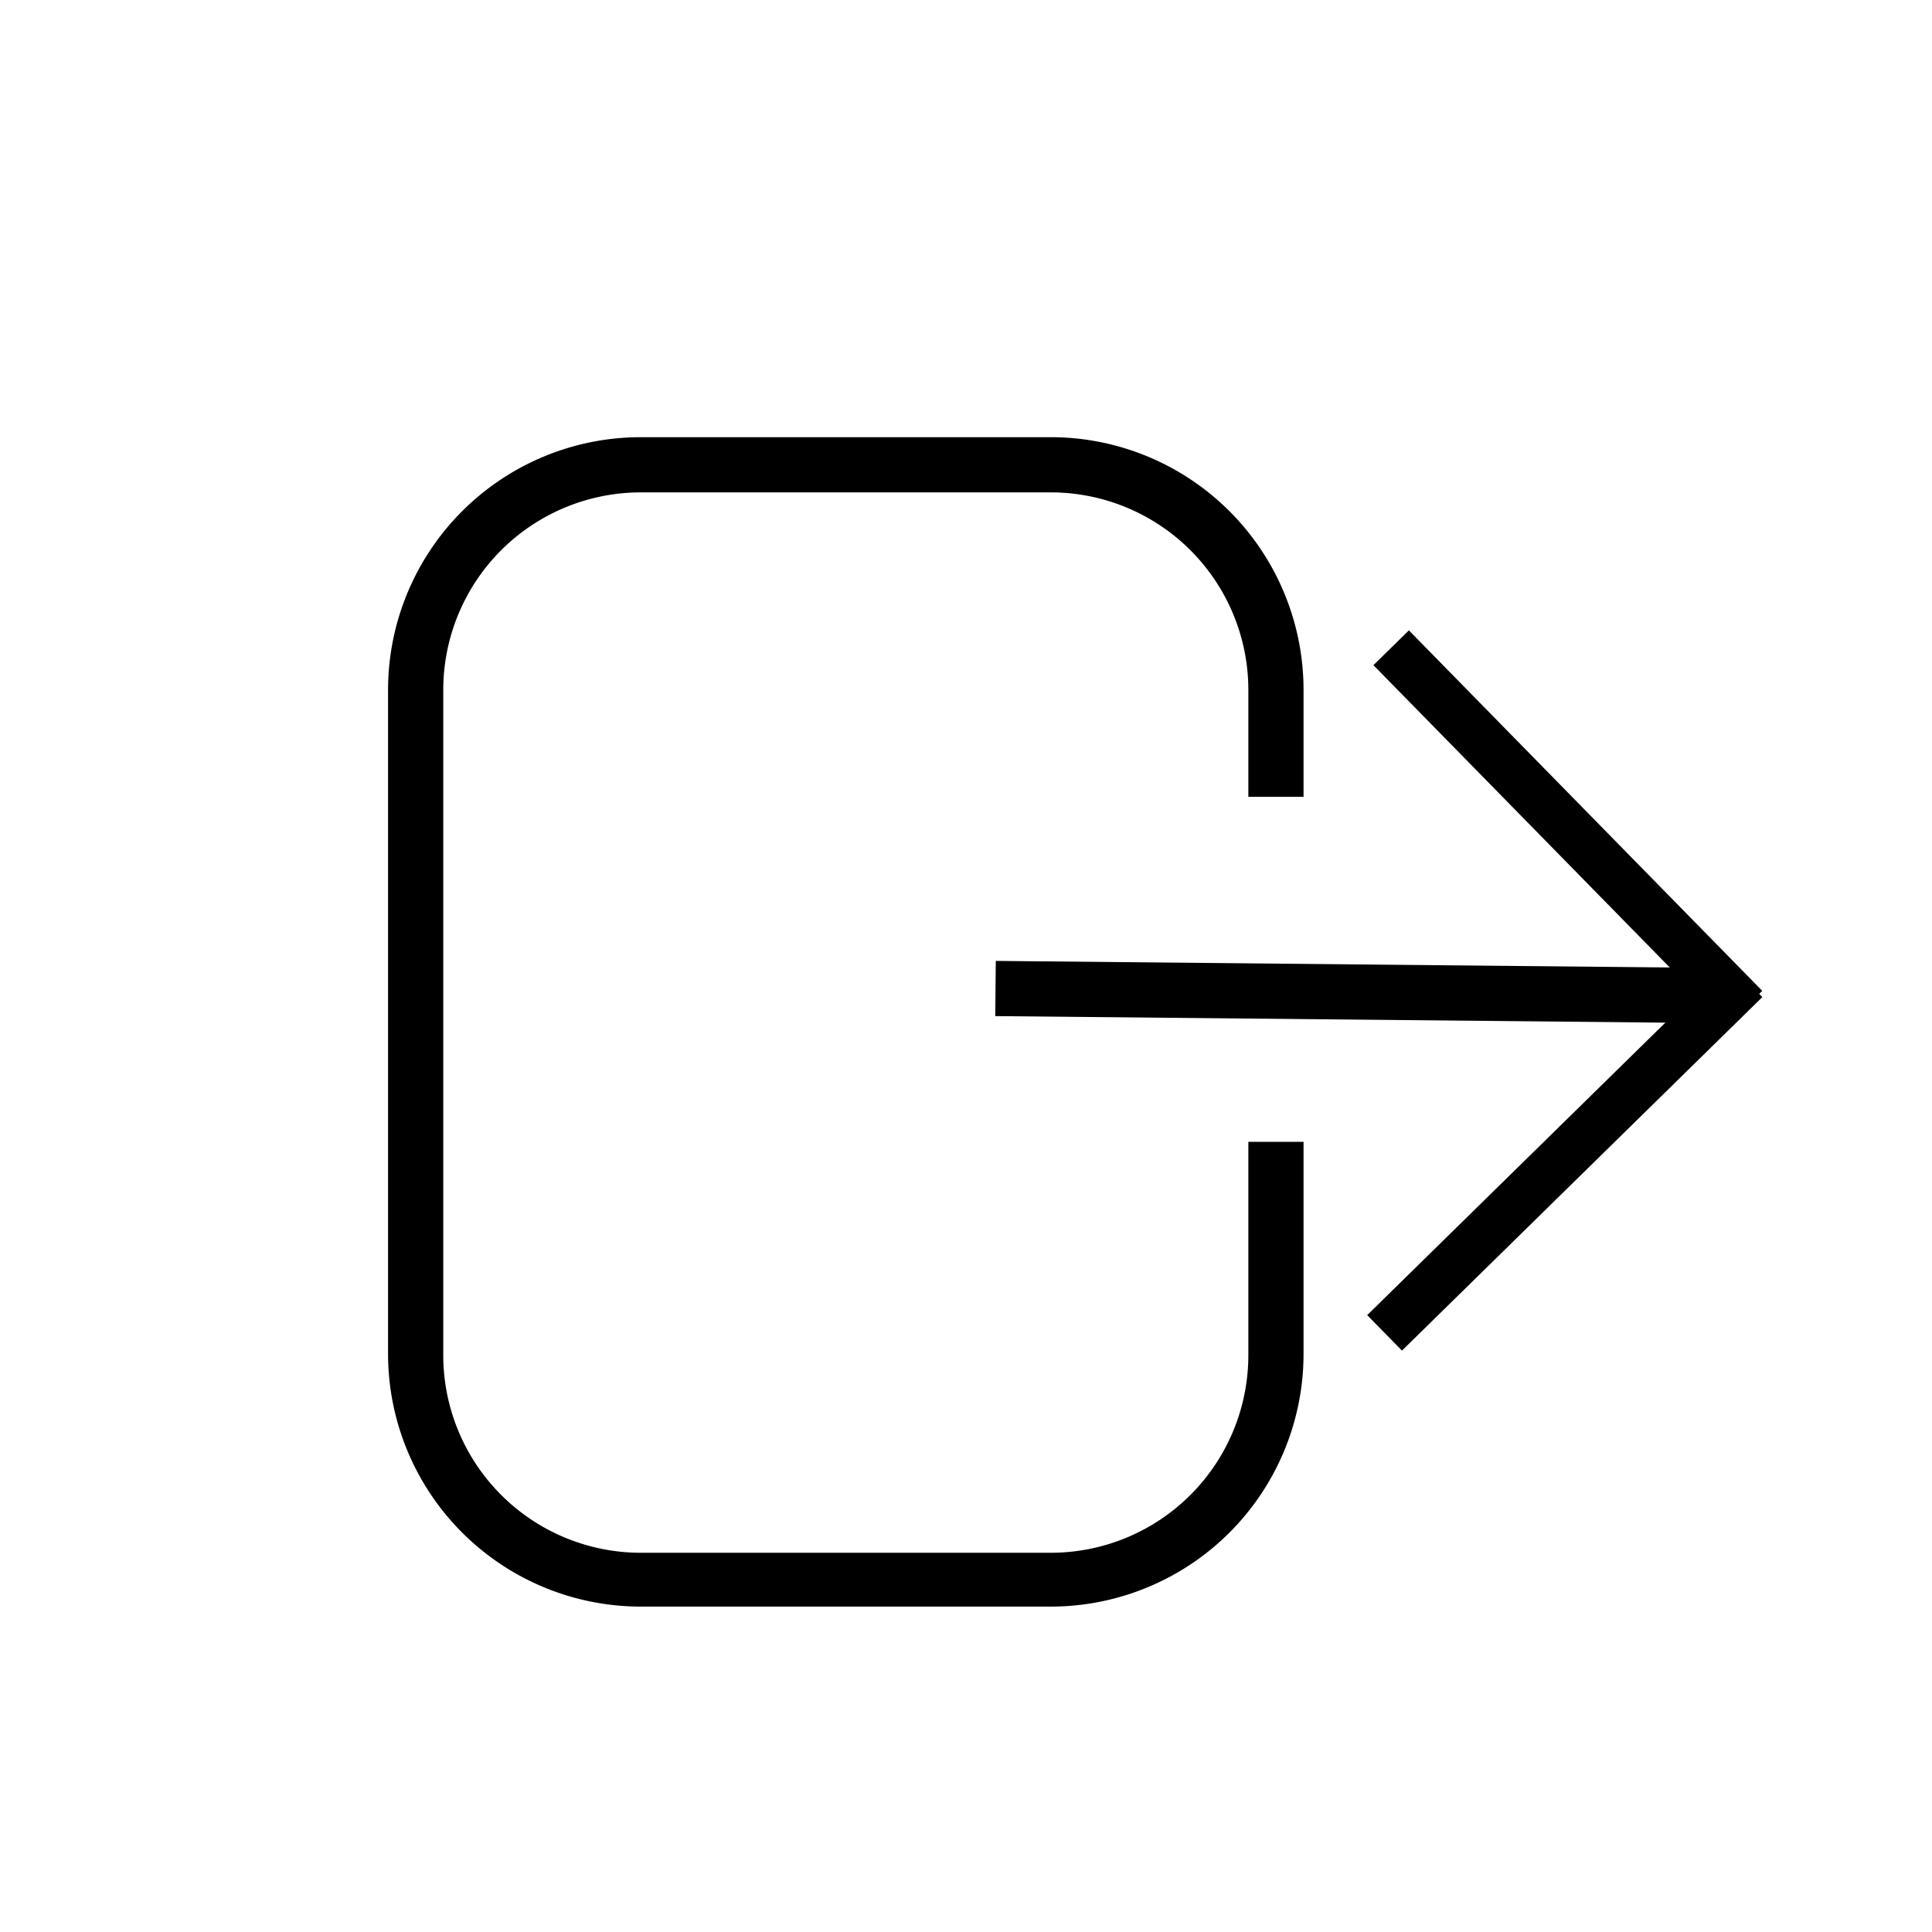 <svg id="Layer_1" data-name="Layer 1" xmlns="http://www.w3.org/2000/svg" viewBox="0 0 70 70"><title>logout</title><path d="M38.08,57.71H23.21a8.66,8.66,0,0,1-8.65-8.66V25a8.66,8.66,0,0,1,8.65-8.66H38.08A8.66,8.66,0,0,1,46.73,25v3.37h-1V25a7.66,7.66,0,0,0-7.65-7.66H23.21A7.66,7.66,0,0,0,15.56,25v24.1a7.66,7.66,0,0,0,7.65,7.66H38.08a7.66,7.66,0,0,0,7.65-7.66V41.87h1v7.18A8.66,8.66,0,0,1,38.08,57.71Z"/><path d="M38.08,58.21H23.21a9.16,9.16,0,0,1-9.15-9.16V25a9.16,9.16,0,0,1,9.15-9.16H38.08A9.16,9.16,0,0,1,47.23,25v3.87h-2V25a7.16,7.16,0,0,0-7.15-7.16H23.21A7.16,7.16,0,0,0,16.06,25v24.1a7.16,7.16,0,0,0,7.15,7.16H38.08a7.16,7.16,0,0,0,7.15-7.16V41.37h2v7.68A9.16,9.16,0,0,1,38.08,58.21Zm-23-9.16a8.16,8.16,0,0,0,8.15,8.16h0A8.16,8.16,0,0,1,15.06,49.05ZM46.23,27.82v0Z"/><rect x="56.41" y="21.35" width="0.8" height="17.29" transform="translate(-4.75 48.36) rotate(-44.44)"/><rect x="55.91" y="20.85" width="1.8" height="18.29" transform="translate(-4.76 48.35) rotate(-44.43)"/><rect x="48.05" y="41.5" width="17.29" height="0.8" transform="translate(-13.12 51.68) rotate(-44.45)"/><rect x="47.55" y="41" width="18.29" height="1.8" transform="translate(-13.12 51.68) rotate(-44.45)"/><line x1="36.57" y1="35.81" x2="61.8" y2="36.06"/><rect x="48.68" y="23.32" width="1" height="25.24" transform="translate(12.77 84.77) rotate(-89.44)"/><rect x="48.68" y="23.32" width="1" height="25.24" transform="translate(12.77 84.77) rotate(-89.44)"/><rect x="48.18" y="22.82" width="2" height="26.24" transform="translate(12.77 84.77) rotate(-89.44)"/></svg>